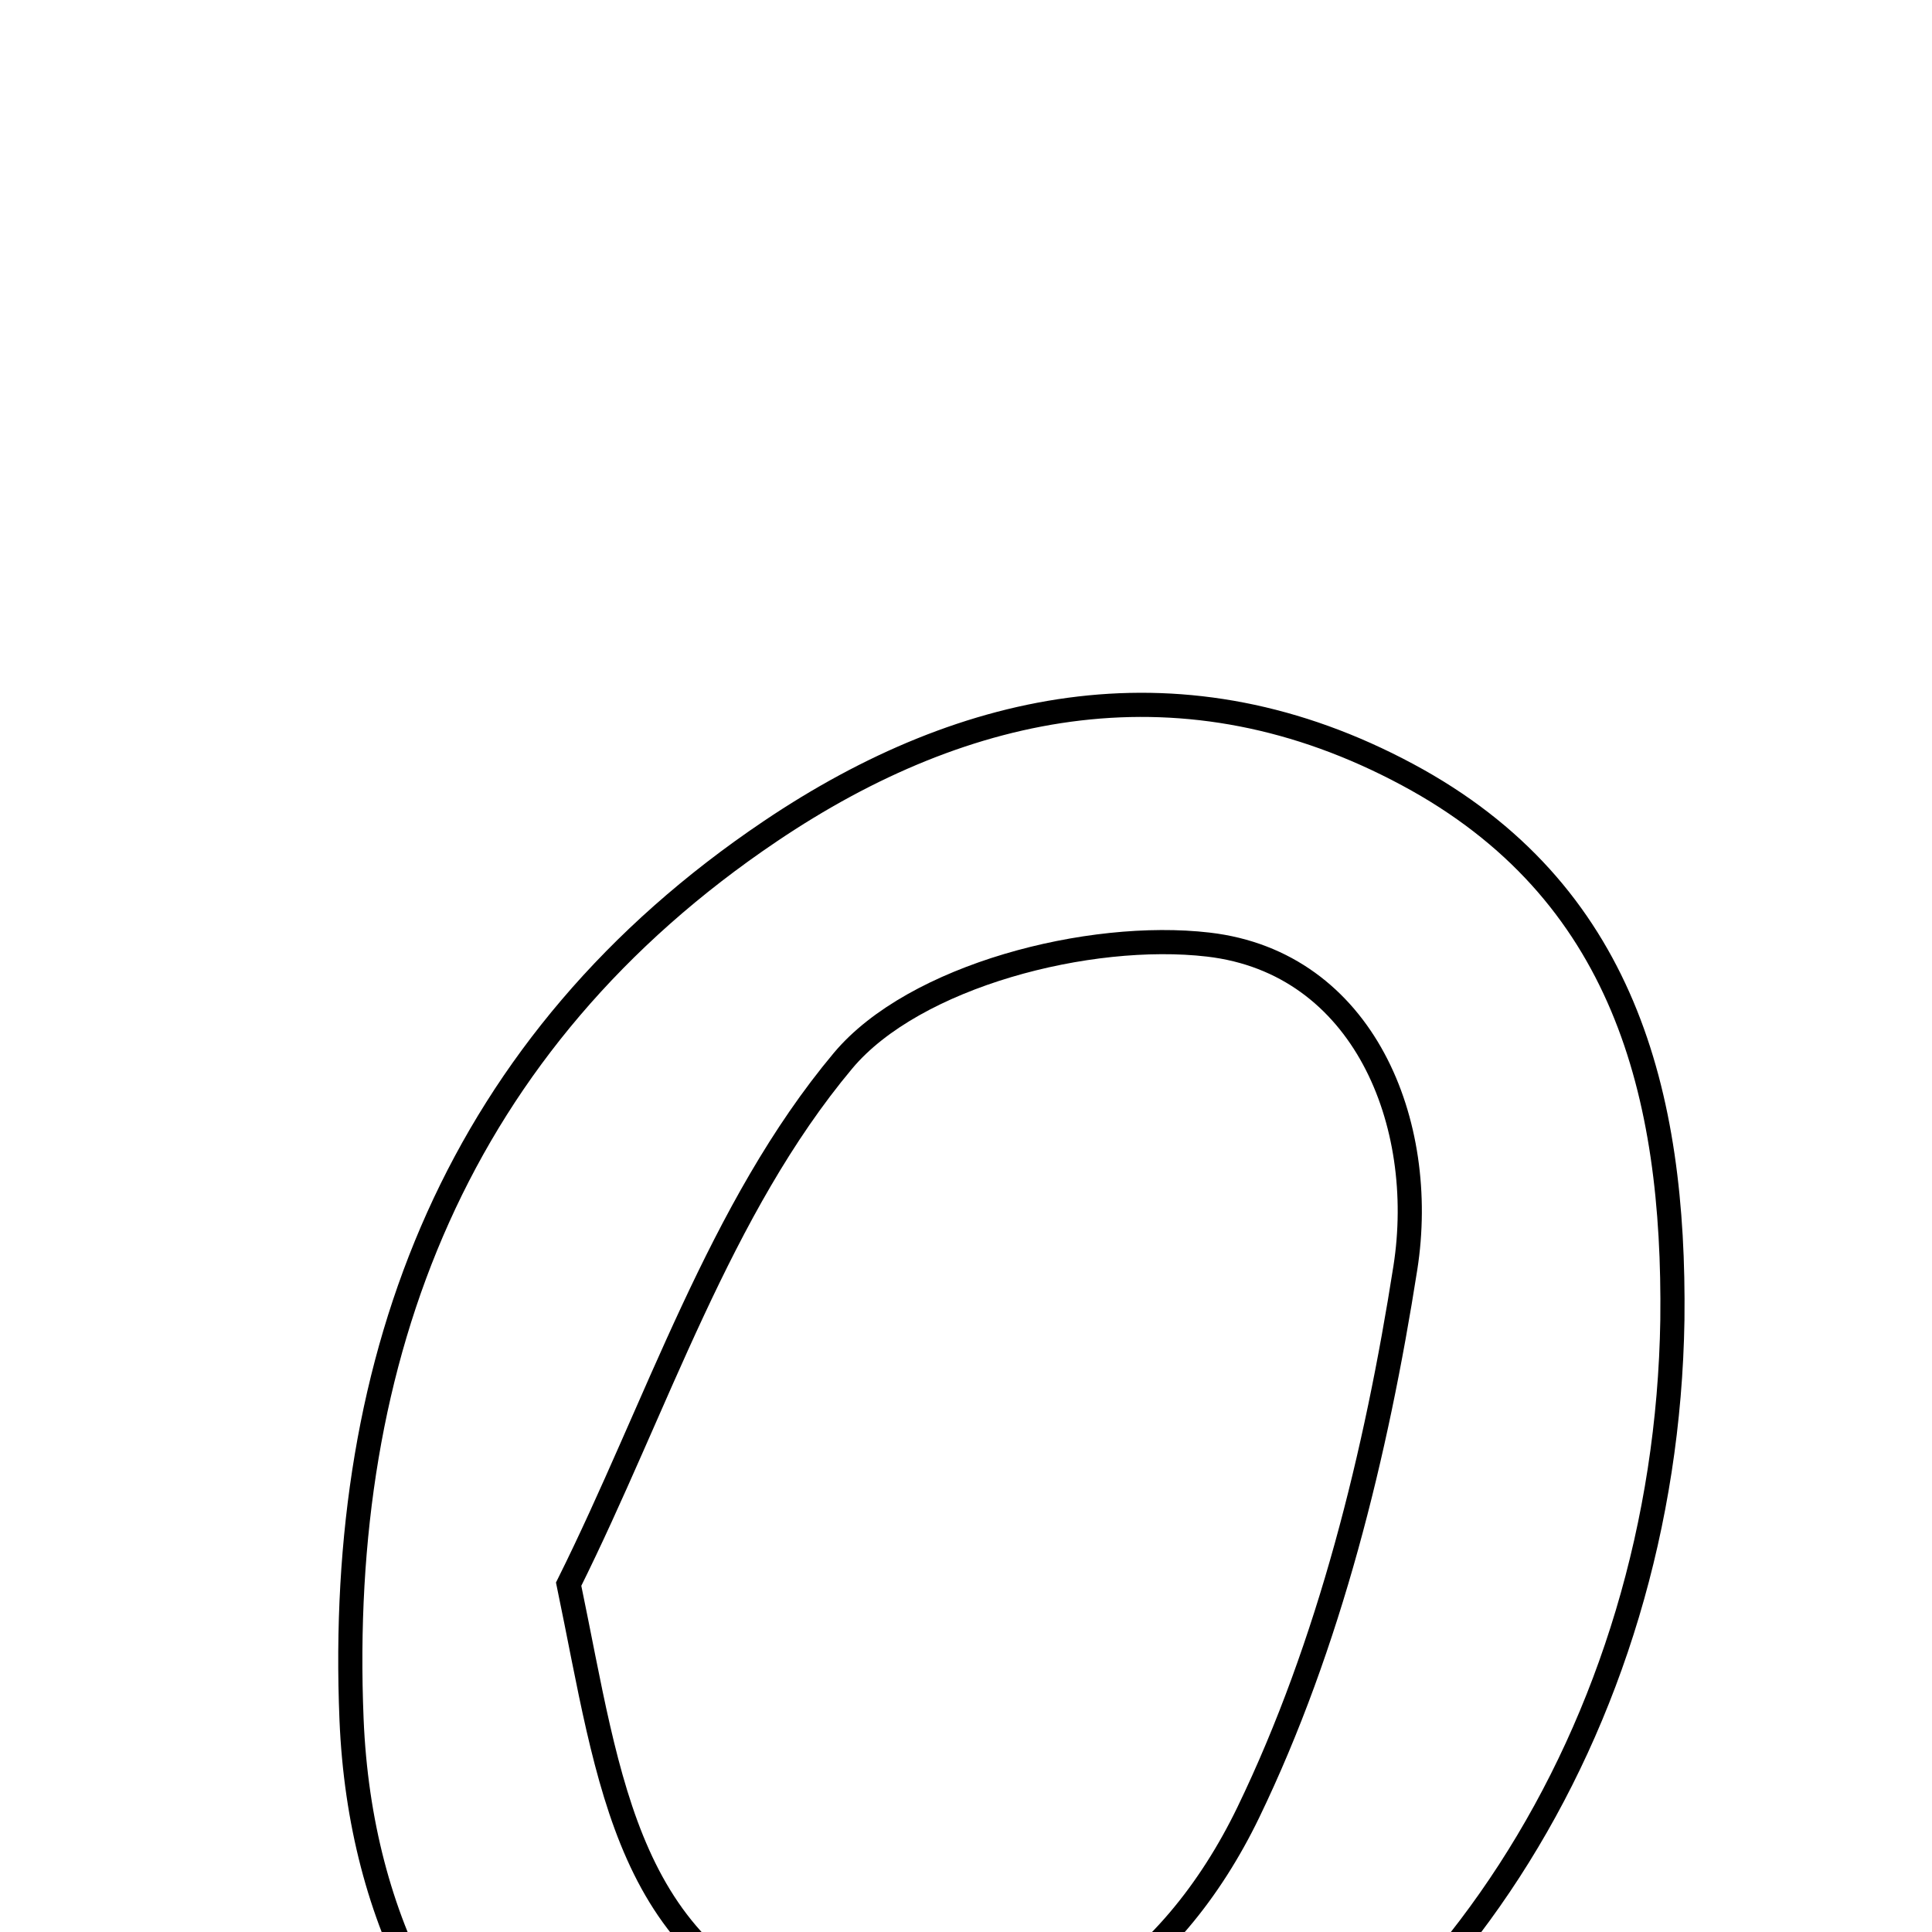 <svg xmlns="http://www.w3.org/2000/svg" viewBox="0.0 0.0 24.0 24.0" height="200px" width="200px"><path fill="none" stroke="black" stroke-width=".3" stroke-opacity="1.0"  filling="0" d="M17.483 9.622 C20.176 11.065 20.807 13.587 20.775 16.395 C20.695 21.475 17.83 25.899 13.631 27.425 C8.819 29.174 4.577 26.461 4.367 21.359 C4.18 16.827 5.688 12.94 9.569 10.326 C12.016 8.677 14.726 8.143 17.483 9.622"></path>
<path fill="none" stroke="black" stroke-width=".3" stroke-opacity="1.0"  filling="0" d="M15.01 11.734 C16.942 11.959 17.739 13.955 17.458 15.749 C17.096 18.058 16.516 20.425 15.507 22.514 C14.564 24.462 12.78 25.921 10.298 25.139 C7.771 24.342 7.581 22.16 7.064 19.679 C8.159 17.478 8.937 15.01 10.473 13.176 C11.357 12.121 13.528 11.562 15.01 11.734"></path></svg>